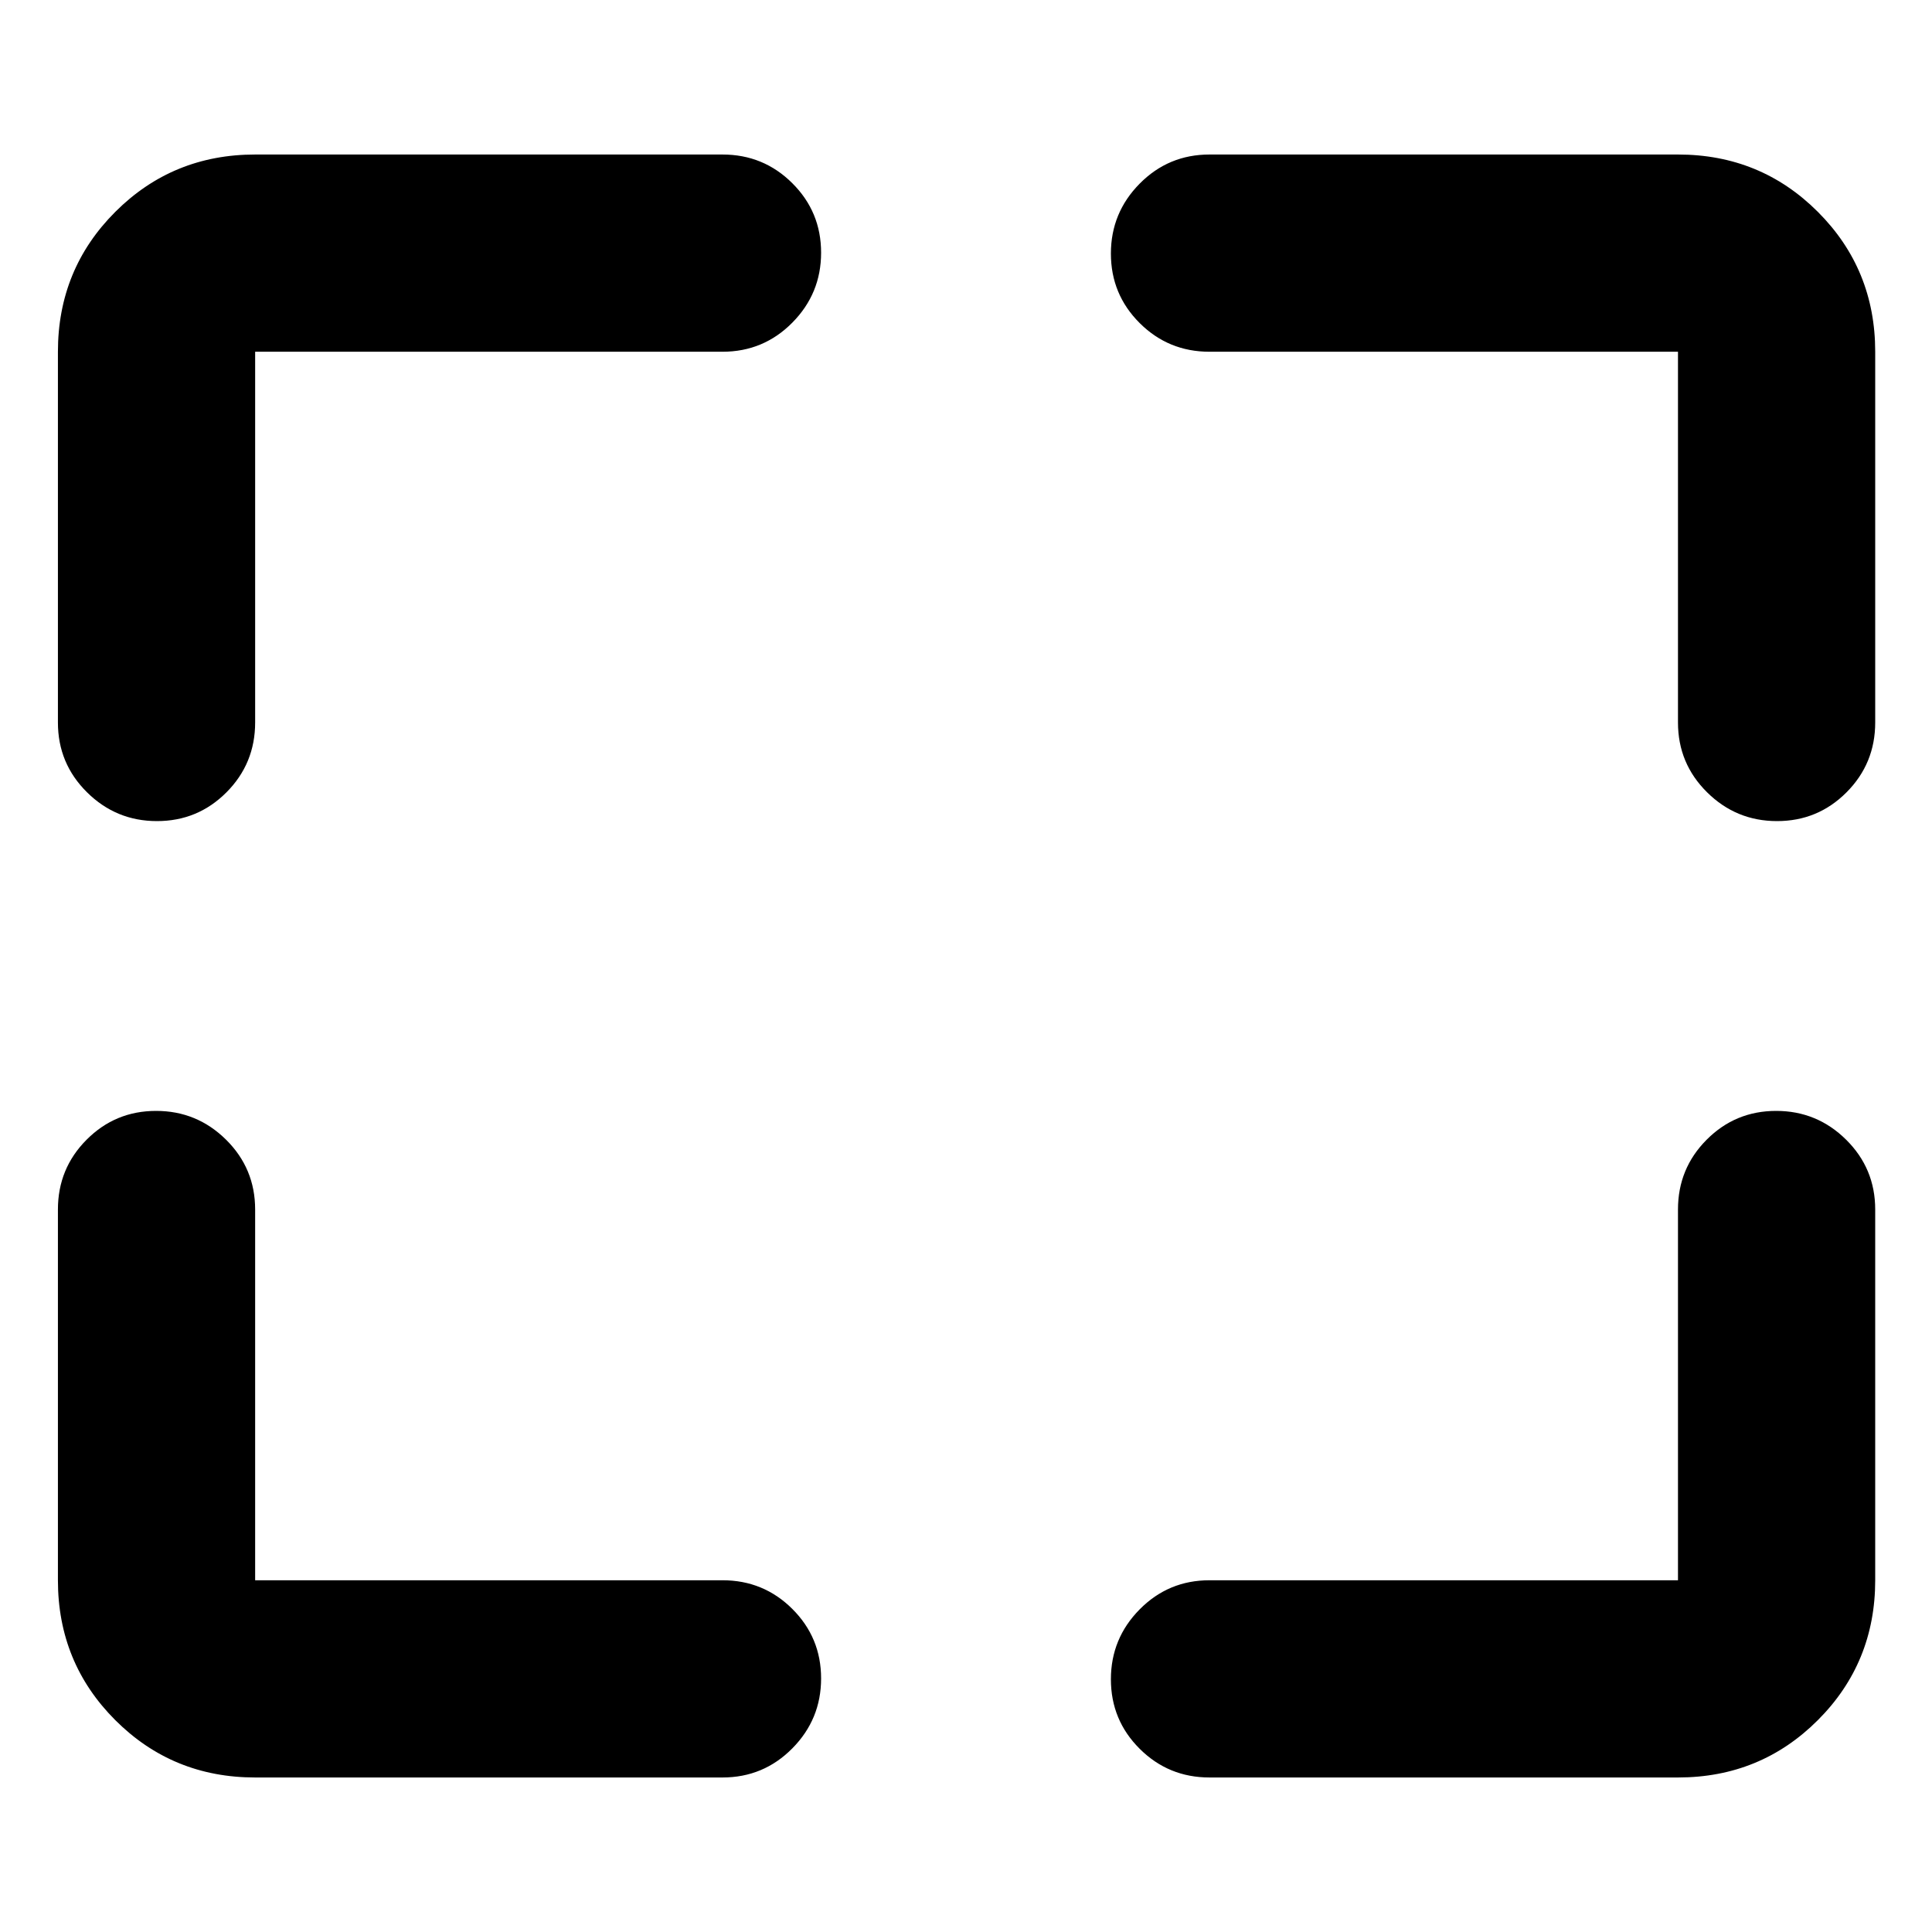 <svg xmlns="http://www.w3.org/2000/svg" height="20" viewBox="0 -960 960 960" width="20"><path d="M359-76.78H126.78q-41 0-69.5-28.5t-28.5-69.5V-359q0-20.39 14.25-34.69Q57.27-408 77.57-408q20.3 0 34.76 14.31 14.45 14.3 14.45 34.69v184.22H359q20.39 0 34.69 14.24Q408-146.29 408-125.99q0 20.29-14.31 34.75-14.3 14.46-34.69 14.46Zm242-98h232.78V-359q0-20.39 14.25-34.69Q862.27-408 882.57-408q20.3 0 34.76 14.31 14.45 14.3 14.45 34.69v184.22q0 41-28.49 69.5-28.5 28.5-69.51 28.5H601q-20.39 0-34.69-14.25Q552-105.27 552-125.57q0-20.3 14.31-34.76 14.3-14.45 34.69-14.45ZM28.78-601v-184.22q0-41 28.5-69.5t69.5-28.5H359q20.39 0 34.69 14.25Q408-854.73 408-834.43q0 20.3-14.31 34.76-14.3 14.45-34.69 14.45H126.78V-601q0 20.39-14.24 34.69Q98.29-552 77.99-552q-20.29 0-34.75-14.31-14.46-14.3-14.46-34.69Zm805 0v-184.22H601q-20.39 0-34.69-14.24Q552-813.71 552-834.01q0-20.29 14.31-34.75 14.3-14.46 34.69-14.46h232.78q41.01 0 69.51 28.5 28.49 28.5 28.49 69.5V-601q0 20.39-14.24 34.69Q903.29-552 882.99-552q-20.29 0-34.75-14.31-14.46-14.3-14.46-34.69Z"/></svg>